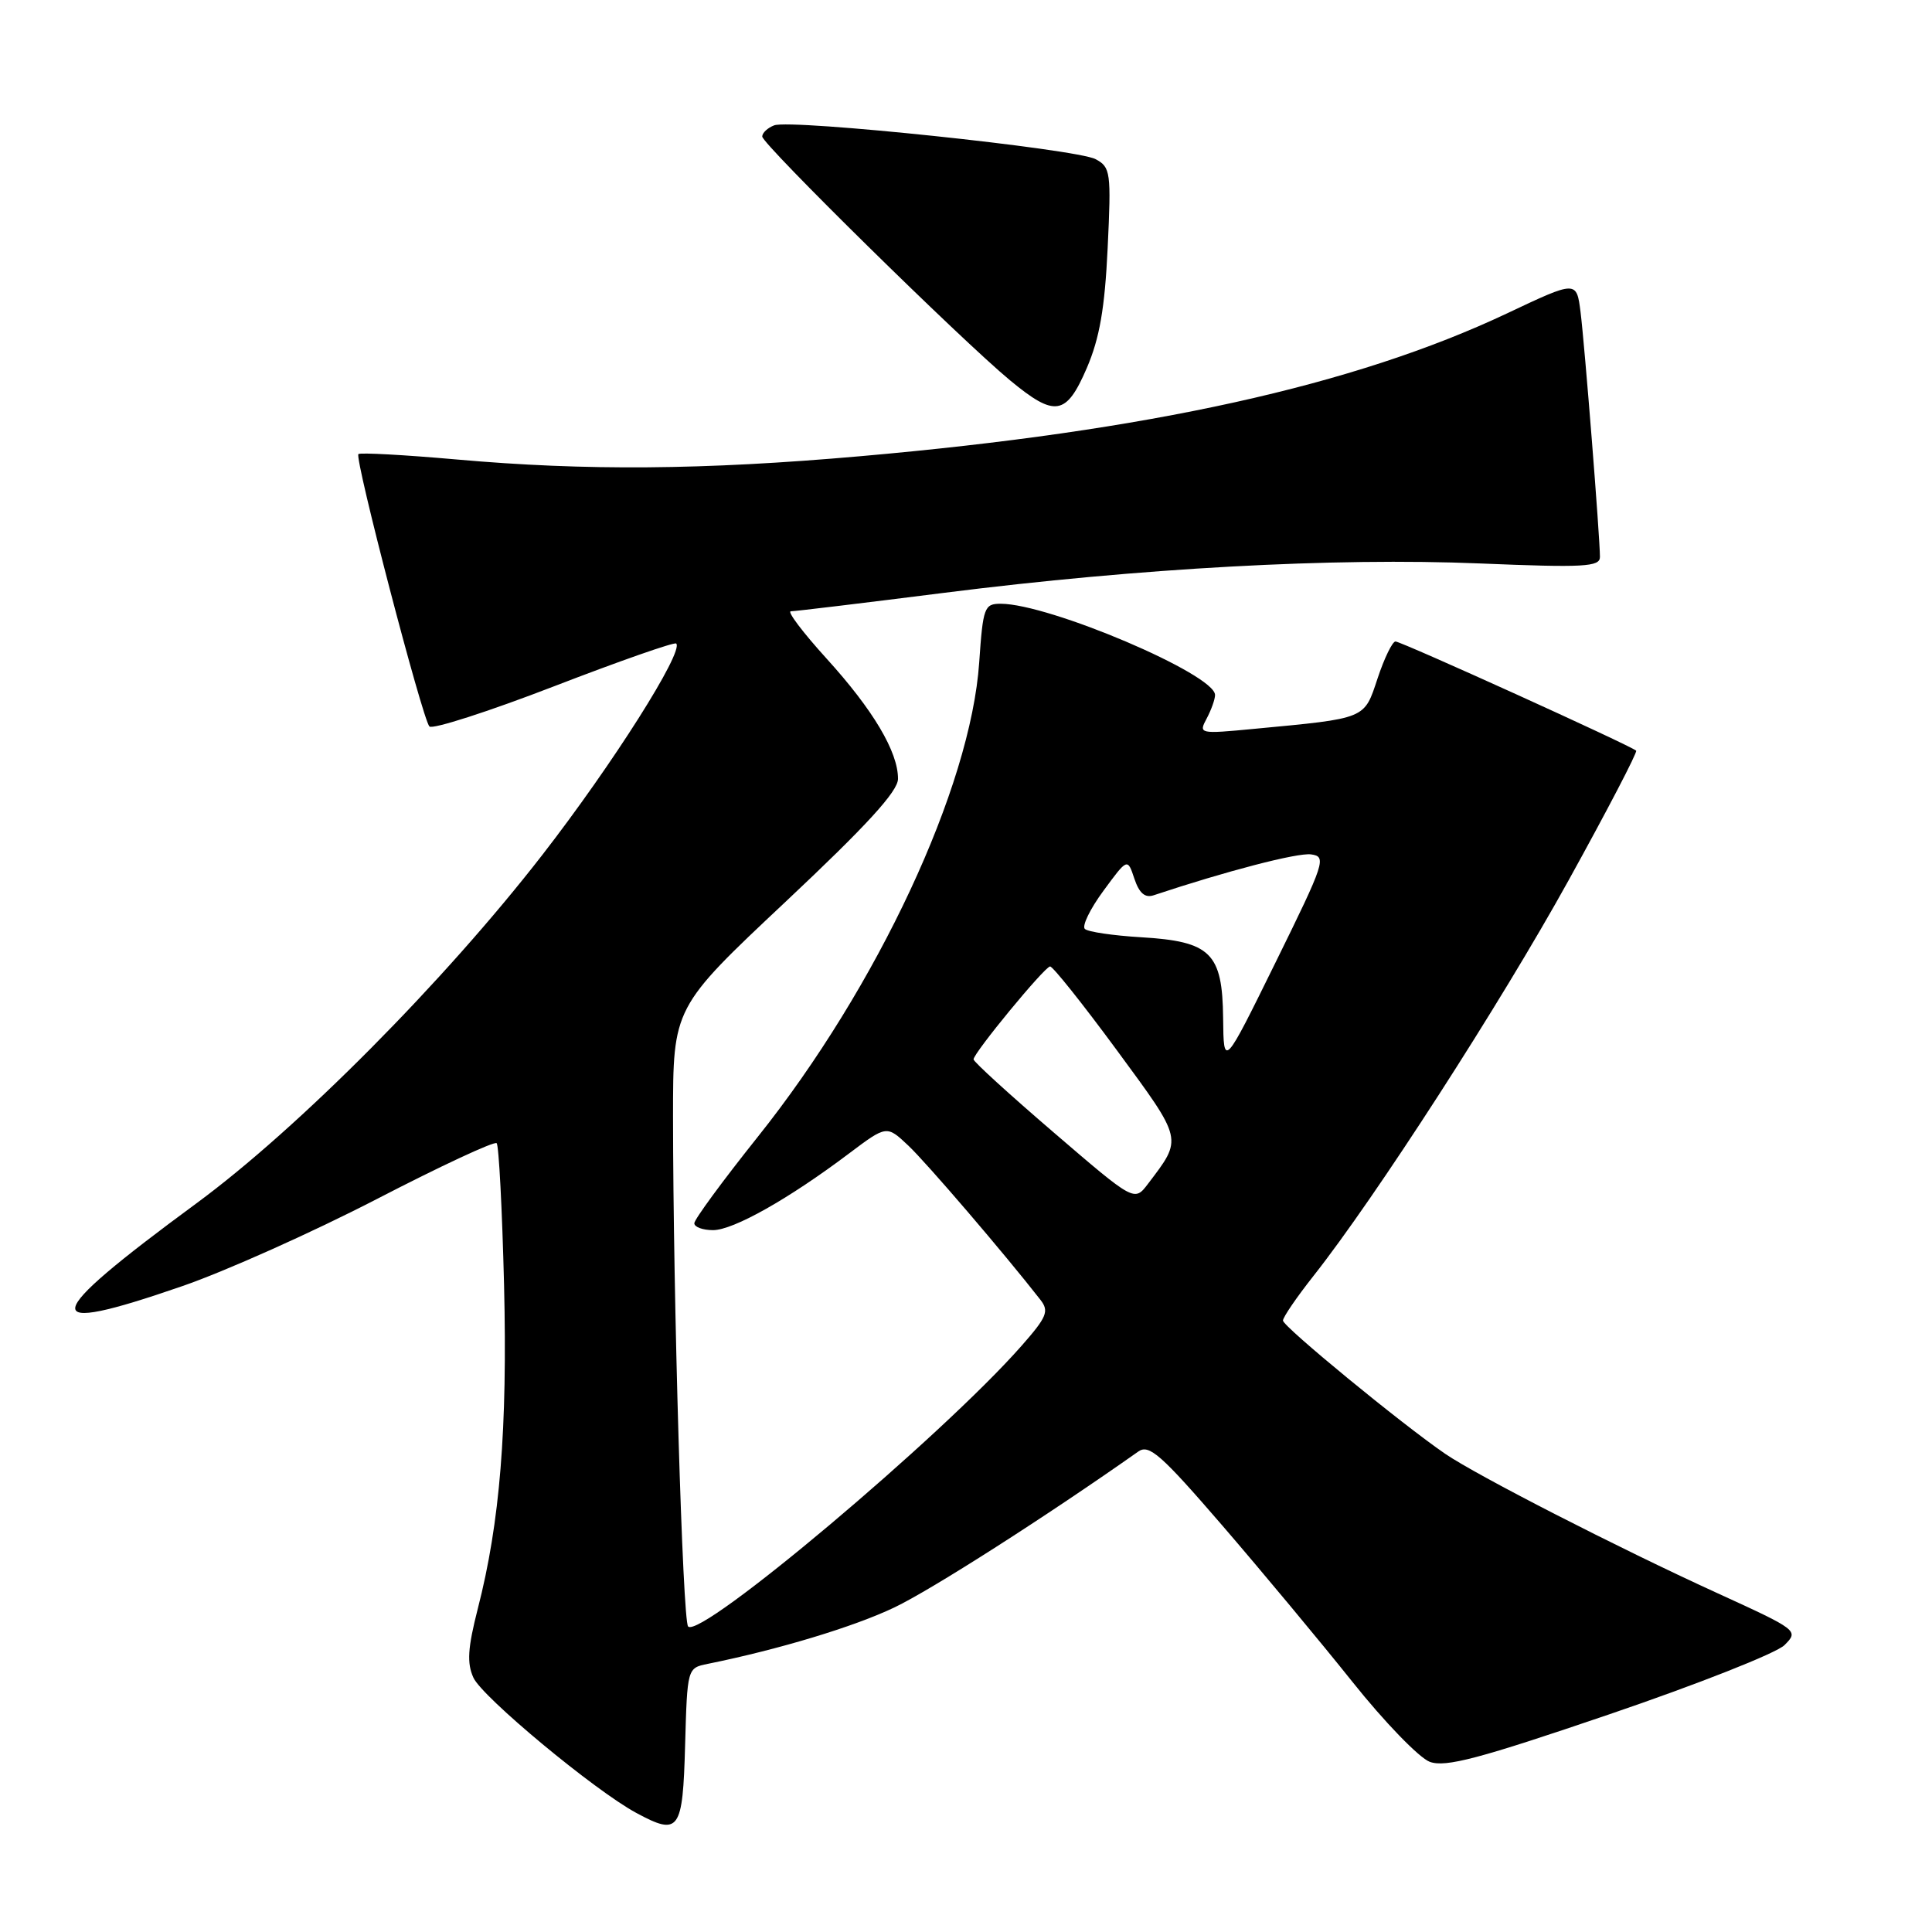 <?xml version="1.0" encoding="UTF-8" standalone="no"?>
<!DOCTYPE svg PUBLIC "-//W3C//DTD SVG 1.1//EN" "http://www.w3.org/Graphics/SVG/1.1/DTD/svg11.dtd" >
<svg xmlns="http://www.w3.org/2000/svg" xmlns:xlink="http://www.w3.org/1999/xlink" version="1.1" viewBox="0 0 256 256">
 <g >
 <path fill="currentColor"
d=" M 90.78 231.25 C 91.07 221.02 91.07 221.02 93.78 220.47 C 103.17 218.57 113.14 215.56 118.50 213.00 C 123.43 210.65 138.71 200.88 150.84 192.33 C 152.26 191.33 153.86 192.75 162.00 202.18 C 167.22 208.24 174.96 217.54 179.20 222.85 C 183.43 228.16 188.05 232.93 189.45 233.45 C 191.54 234.22 195.97 233.04 213.26 227.15 C 224.94 223.17 235.38 219.05 236.45 217.99 C 238.37 216.07 238.28 216.00 227.45 211.05 C 214.38 205.08 195.68 195.50 191.50 192.64 C 185.69 188.66 170.00 175.77 170.00 174.98 C 170.00 174.54 171.82 171.88 174.04 169.07 C 182.23 158.70 198.79 133.03 207.84 116.66 C 212.96 107.40 216.99 99.66 216.80 99.47 C 216.16 98.83 185.68 85.00 184.91 85.00 C 184.50 85.00 183.43 87.20 182.54 89.88 C 180.73 95.33 181.15 95.16 166.14 96.58 C 158.91 97.27 158.80 97.24 159.89 95.21 C 160.50 94.06 161.00 92.66 161.00 92.09 C 161.00 89.35 139.02 80.00 132.59 80.00 C 130.43 80.00 130.25 80.48 129.75 87.77 C 128.62 104.33 116.27 130.78 100.40 150.65 C 95.78 156.44 92.00 161.58 92.00 162.09 C 92.00 162.59 93.12 163.00 94.48 163.00 C 97.17 163.00 104.50 158.87 112.49 152.85 C 117.49 149.09 117.49 149.09 120.36 151.80 C 122.77 154.07 133.04 166.05 137.86 172.23 C 139.04 173.74 138.73 174.50 135.34 178.35 C 124.83 190.29 92.86 217.20 91.18 215.52 C 90.45 214.79 89.19 172.00 89.18 148.00 C 89.18 133.50 89.18 133.50 104.08 119.50 C 114.82 109.41 118.98 104.86 118.99 103.21 C 119.01 99.64 115.70 94.06 109.51 87.25 C 106.39 83.81 104.26 81.00 104.79 81.00 C 105.31 81.00 114.46 79.90 125.12 78.55 C 151.06 75.27 176.77 73.86 196.10 74.66 C 209.92 75.23 212.00 75.11 212.00 73.80 C 212.00 71.21 209.98 45.72 209.43 41.34 C 208.90 37.17 208.90 37.17 199.70 41.52 C 179.45 51.08 152.20 57.10 114.00 60.45 C 93.20 62.28 77.57 62.40 60.47 60.88 C 53.56 60.27 47.72 59.95 47.49 60.17 C 46.95 60.71 55.97 95.27 56.90 96.26 C 57.30 96.68 64.73 94.29 73.41 90.94 C 82.09 87.59 89.38 85.04 89.60 85.27 C 90.65 86.32 81.17 101.28 71.86 113.28 C 58.85 130.05 39.51 149.53 26.00 159.47 C 5.14 174.81 4.75 177.13 24.15 170.42 C 29.84 168.46 41.43 163.27 49.89 158.90 C 58.35 154.52 65.52 151.18 65.81 151.48 C 66.10 151.77 66.54 160.22 66.79 170.25 C 67.25 189.30 66.25 201.74 63.31 213.16 C 61.98 218.37 61.85 220.37 62.73 222.30 C 63.90 224.88 78.80 237.25 84.31 240.22 C 90.00 243.29 90.47 242.63 90.78 231.25 Z  M 144.01 48.76 C 145.70 44.82 146.39 40.87 146.77 32.87 C 147.25 22.81 147.16 22.15 145.17 21.09 C 142.64 19.73 104.81 15.75 102.58 16.61 C 101.71 16.94 101.00 17.61 101.00 18.09 C 101.00 19.10 127.35 45.03 133.84 50.40 C 139.80 55.33 141.28 55.09 144.01 48.76 Z  M 139.66 150.09 C 133.80 145.06 129.00 140.69 129.00 140.37 C 129.00 139.53 138.39 128.12 139.14 128.06 C 139.49 128.03 143.47 133.02 147.98 139.15 C 156.83 151.19 156.73 150.78 152.11 156.87 C 150.31 159.24 150.31 159.24 139.66 150.09 Z  M 162.07 134.90 C 161.98 126.26 160.43 124.74 151.19 124.19 C 147.51 123.97 144.16 123.48 143.75 123.09 C 143.34 122.71 144.44 120.44 146.20 118.05 C 149.40 113.69 149.40 113.69 150.31 116.43 C 150.95 118.35 151.72 119.01 152.86 118.63 C 162.44 115.44 171.92 112.97 173.71 113.21 C 175.81 113.49 175.58 114.20 169.03 127.50 C 162.14 141.50 162.14 141.50 162.07 134.90 Z "/>
</g>
</svg>